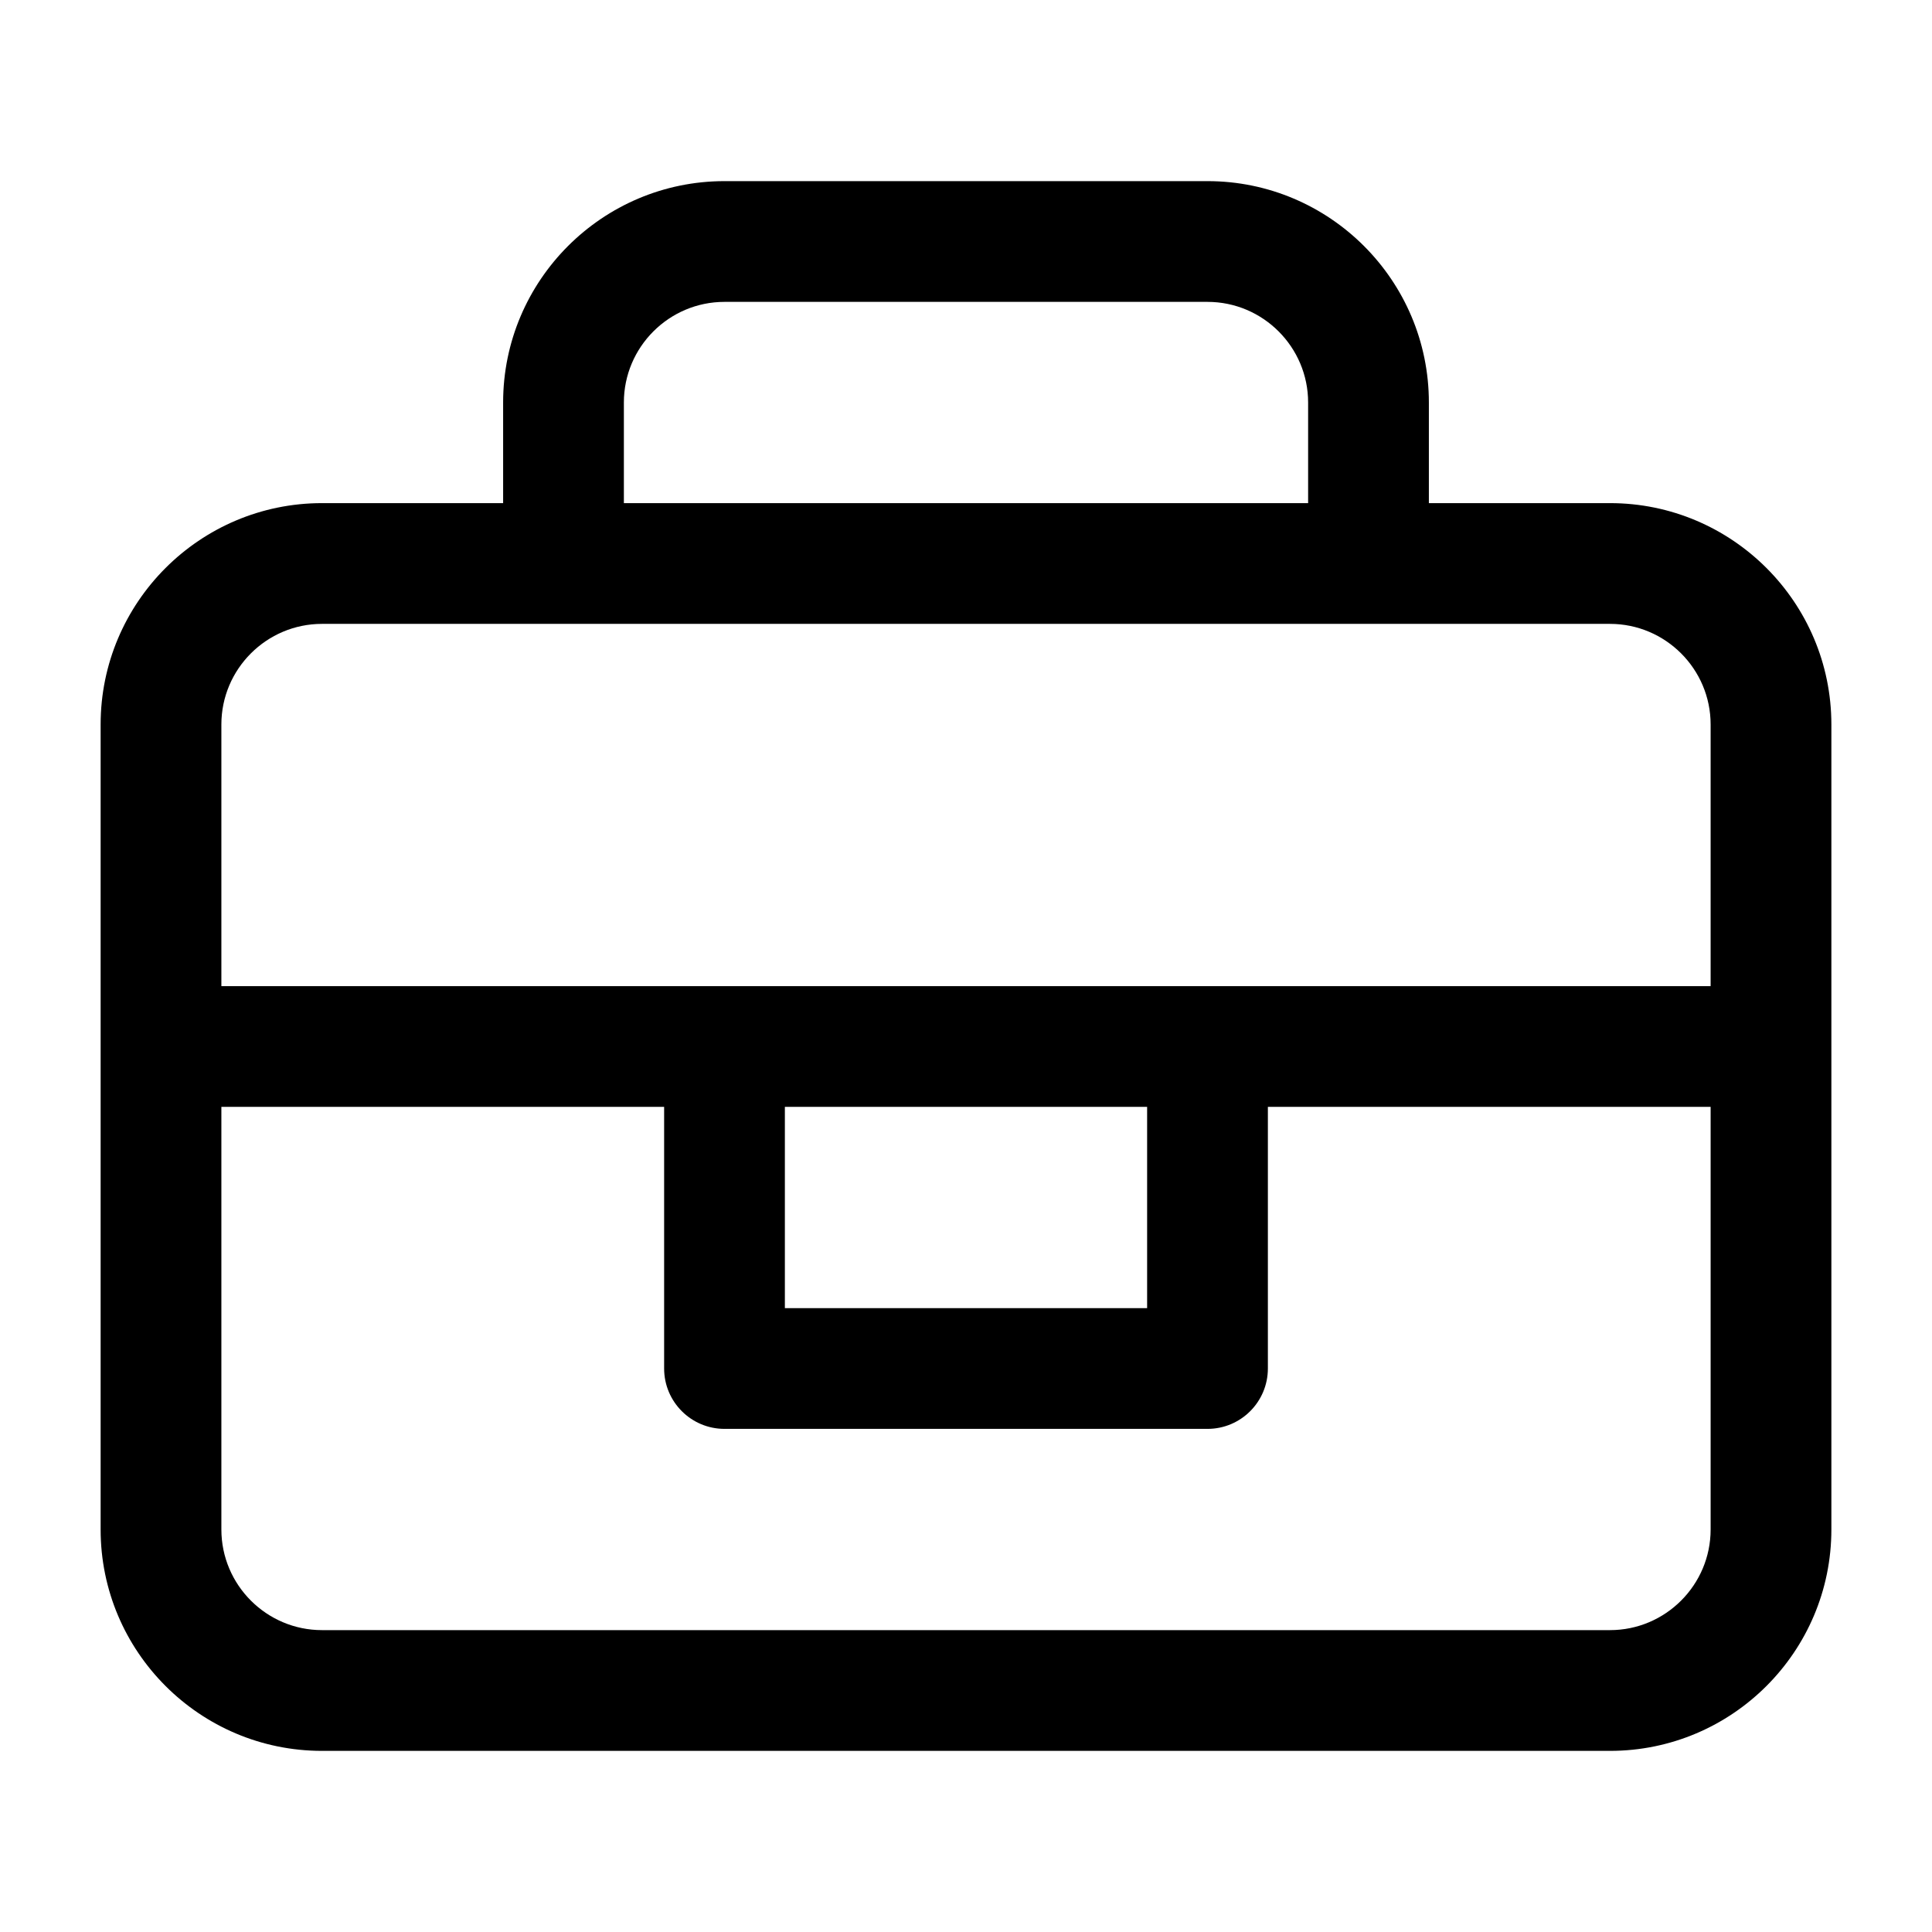 <?xml version="1.0" encoding="UTF-8"?><svg id="a" xmlns="http://www.w3.org/2000/svg" width="24" height="24" viewBox="0 0 24 24"><path d="m20,6.25h-2.25v-1.25c0-1.517-1.233-2.75-2.75-2.75h-6c-1.517,0-2.75,1.233-2.75,2.75v1.25h-2.25c-1.517,0-2.75,1.233-2.75,2.75v10c0,1.517,1.233,2.75,2.75,2.75h16c1.517,0,2.75-1.233,2.75-2.75v-10c0-1.517-1.233-2.75-2.75-2.75Zm-12.25-1.25c0-.689.561-1.25,1.25-1.25h6c.689,0,1.25.561,1.25,1.25v1.25H7.75v-1.25Zm13.5,14c0,.689-.561,1.25-1.25,1.25H4c-.689,0-1.25-.561-1.25-1.25v-5.25h5.5v3.25c0,.414.336.75.75.75h6c.414,0,.75-.336.75-.75v-3.25h5.5v5.25Zm-11.5-2.75v-2.5h4.5v2.5h-4.5Zm11.5-4H2.75v-3.25c0-.689.561-1.25,1.25-1.25h16c.689,0,1.25.561,1.25,1.25v3.25Z" stroke-width="0"/></svg>